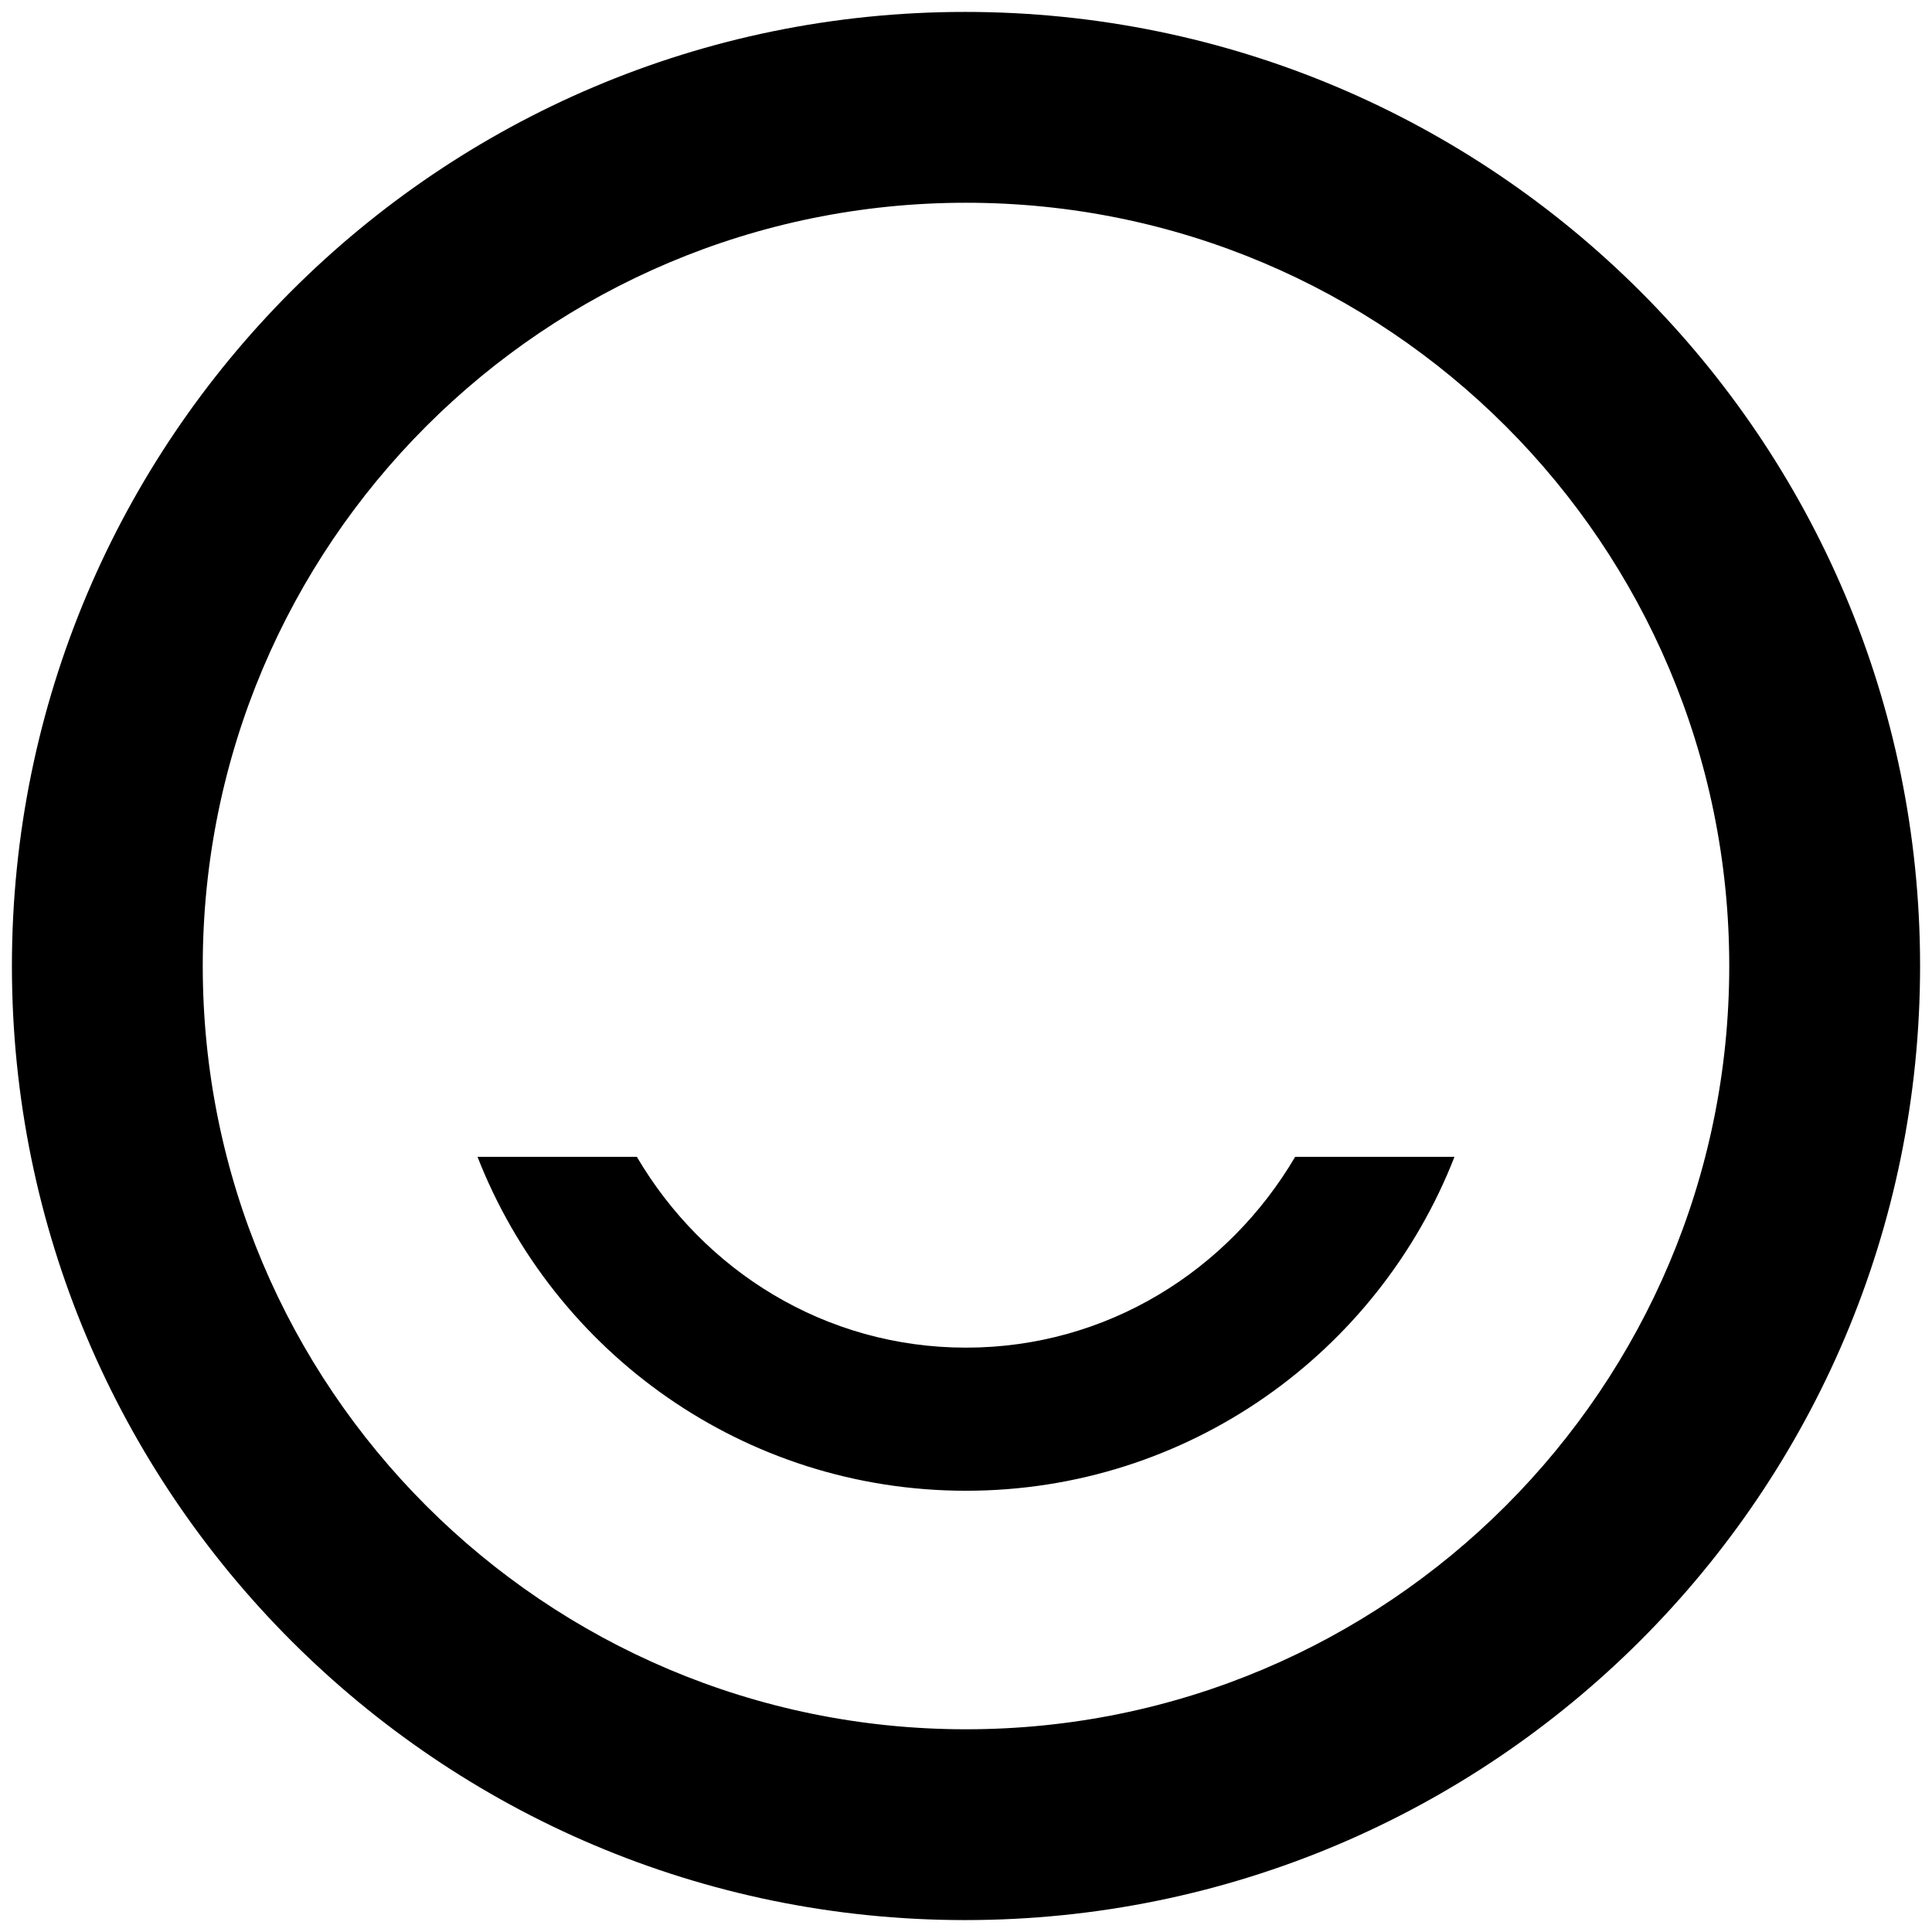 <svg width="54" height="54" viewBox="0 0 54 54" fill="none" xmlns="http://www.w3.org/2000/svg">
<path d="M27 37.667C23.053 37.667 19.667 35.507 17.8 32.334H13.347C15.48 37.8 20.787 41.667 27 41.667C33.213 41.667 38.52 37.8 40.653 32.334H36.2C34.333 35.507 30.947 37.667 27 37.667ZM26.973 0.333C12.253 0.333 0.333 12.28 0.333 27C0.333 41.72 12.253 53.667 26.973 53.667C41.72 53.667 53.667 41.72 53.667 27C53.667 12.28 41.72 0.333 26.973 0.333ZM27 48.334C15.213 48.334 5.667 38.787 5.667 27C5.667 15.213 15.213 5.667 27 5.667C38.787 5.667 48.333 15.213 48.333 27C48.333 38.787 38.787 48.334 27 48.334Z" fill="black"/>
</svg>
